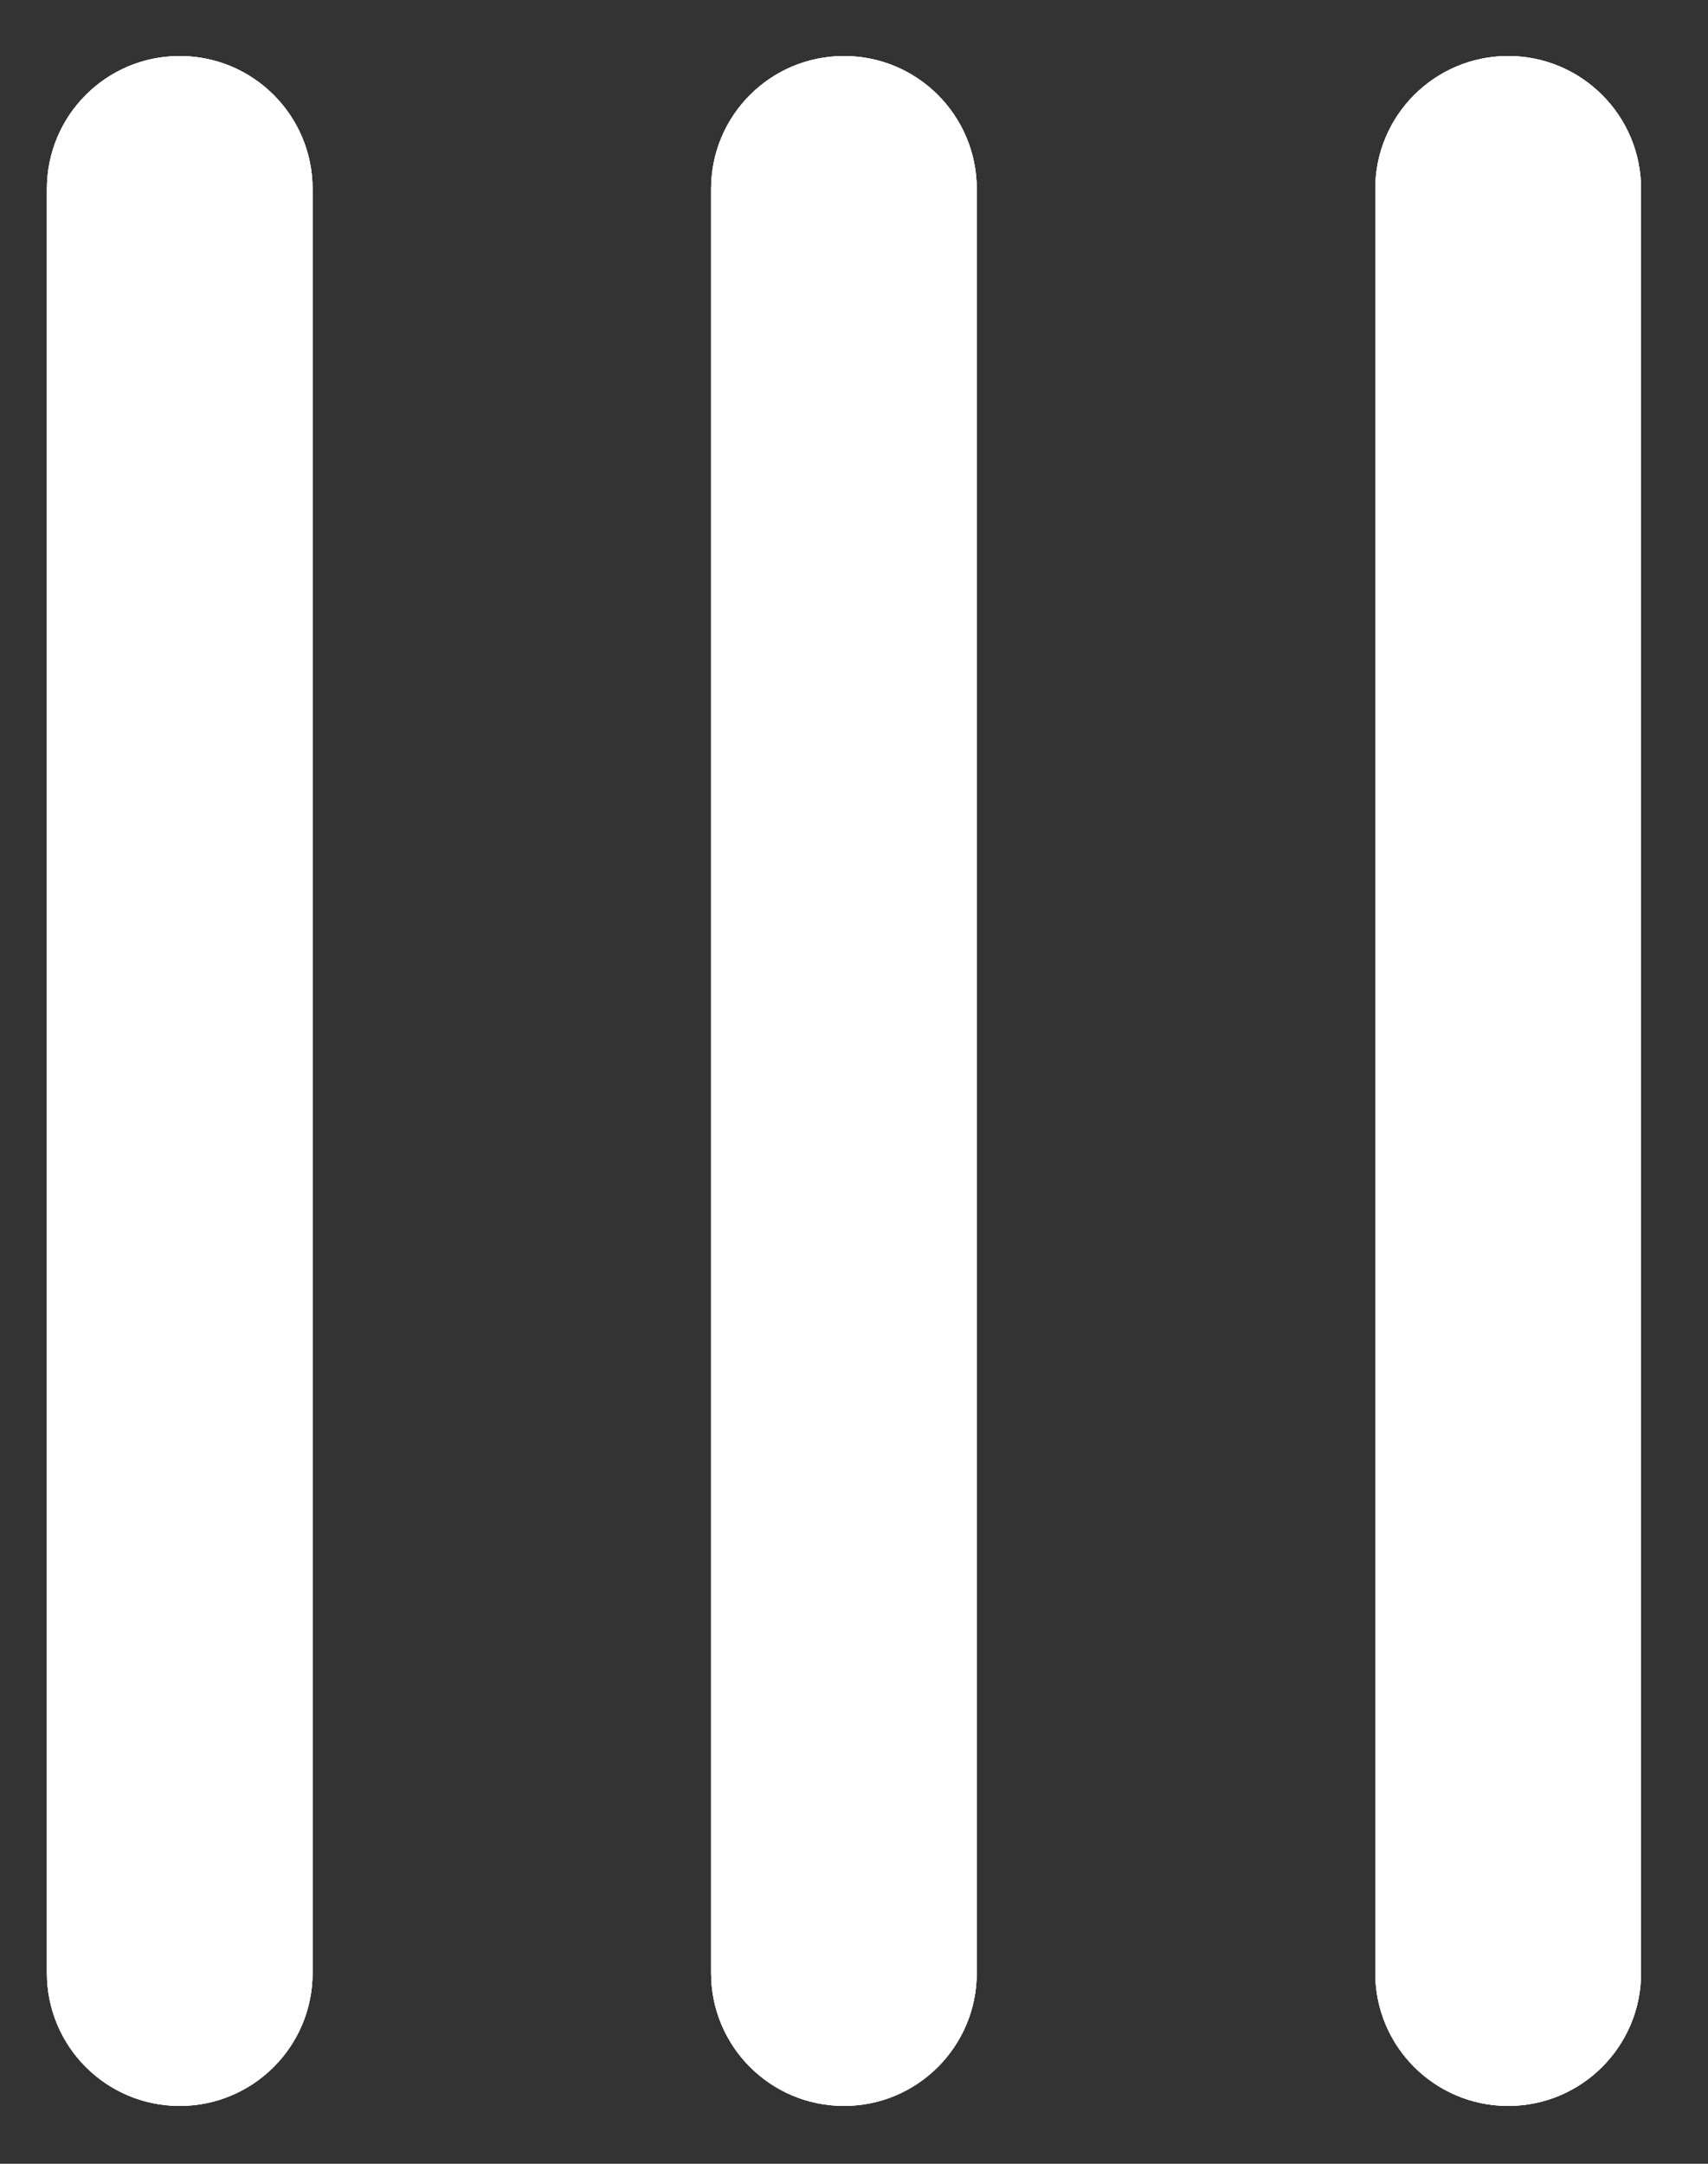 <svg width="15" height="19" viewBox="0 0 15 19" fill="none" xmlns="http://www.w3.org/2000/svg">
<rect x="0" y="0" width="15" height="19" fill="#333333" stroke="none"/>
<path d="M1.578 18.492C0.934 18.492 0.412 17.97 0.412 17.325L0.412 1.659C0.412 1.014 0.934 0.492 1.578 0.492C2.223 0.492 2.745 1.014 2.745 1.659L2.745 17.325C2.745 17.97 2.223 18.492 1.578 18.492Z" fill="white"/>
<path d="M1.578 18.492C0.934 18.492 0.412 17.97 0.412 17.325L0.412 1.659C0.412 1.014 0.934 0.492 1.578 0.492C2.223 0.492 2.745 1.014 2.745 1.659L2.745 17.325C2.745 17.97 2.223 18.492 1.578 18.492Z" fill="white"/>
<path d="M1.578 18.492C0.934 18.492 0.412 17.97 0.412 17.325L0.412 1.659C0.412 1.014 0.934 0.492 1.578 0.492C2.223 0.492 2.745 1.014 2.745 1.659L2.745 17.325C2.745 17.97 2.223 18.492 1.578 18.492Z" fill="white"/>
<path d="M7.412 18.492C6.767 18.492 6.245 17.97 6.245 17.325L6.245 1.659C6.245 1.014 6.767 0.492 7.412 0.492C8.056 0.492 8.578 1.014 8.578 1.659V17.325C8.578 17.97 8.056 18.492 7.412 18.492Z" fill="white"/>
<path d="M7.412 18.492C6.767 18.492 6.245 17.97 6.245 17.325L6.245 1.659C6.245 1.014 6.767 0.492 7.412 0.492C8.056 0.492 8.578 1.014 8.578 1.659V17.325C8.578 17.97 8.056 18.492 7.412 18.492Z" fill="white"/>
<path d="M7.412 18.492C6.767 18.492 6.245 17.97 6.245 17.325L6.245 1.659C6.245 1.014 6.767 0.492 7.412 0.492C8.056 0.492 8.578 1.014 8.578 1.659V17.325C8.578 17.97 8.056 18.492 7.412 18.492Z" fill="white"/>
<path d="M13.245 18.492C12.601 18.492 12.078 17.97 12.078 17.325L12.078 1.659C12.078 1.014 12.601 0.492 13.245 0.492C13.889 0.492 14.412 1.014 14.412 1.659V17.325C14.412 17.97 13.889 18.492 13.245 18.492Z" fill="white"/>
<path d="M13.245 18.492C12.601 18.492 12.078 17.97 12.078 17.325L12.078 1.659C12.078 1.014 12.601 0.492 13.245 0.492C13.889 0.492 14.412 1.014 14.412 1.659V17.325C14.412 17.97 13.889 18.492 13.245 18.492Z" fill="white"/>
<path d="M13.245 18.492C12.601 18.492 12.078 17.97 12.078 17.325L12.078 1.659C12.078 1.014 12.601 0.492 13.245 0.492C13.889 0.492 14.412 1.014 14.412 1.659V17.325C14.412 17.97 13.889 18.492 13.245 18.492Z" fill="white"/>
</svg>
